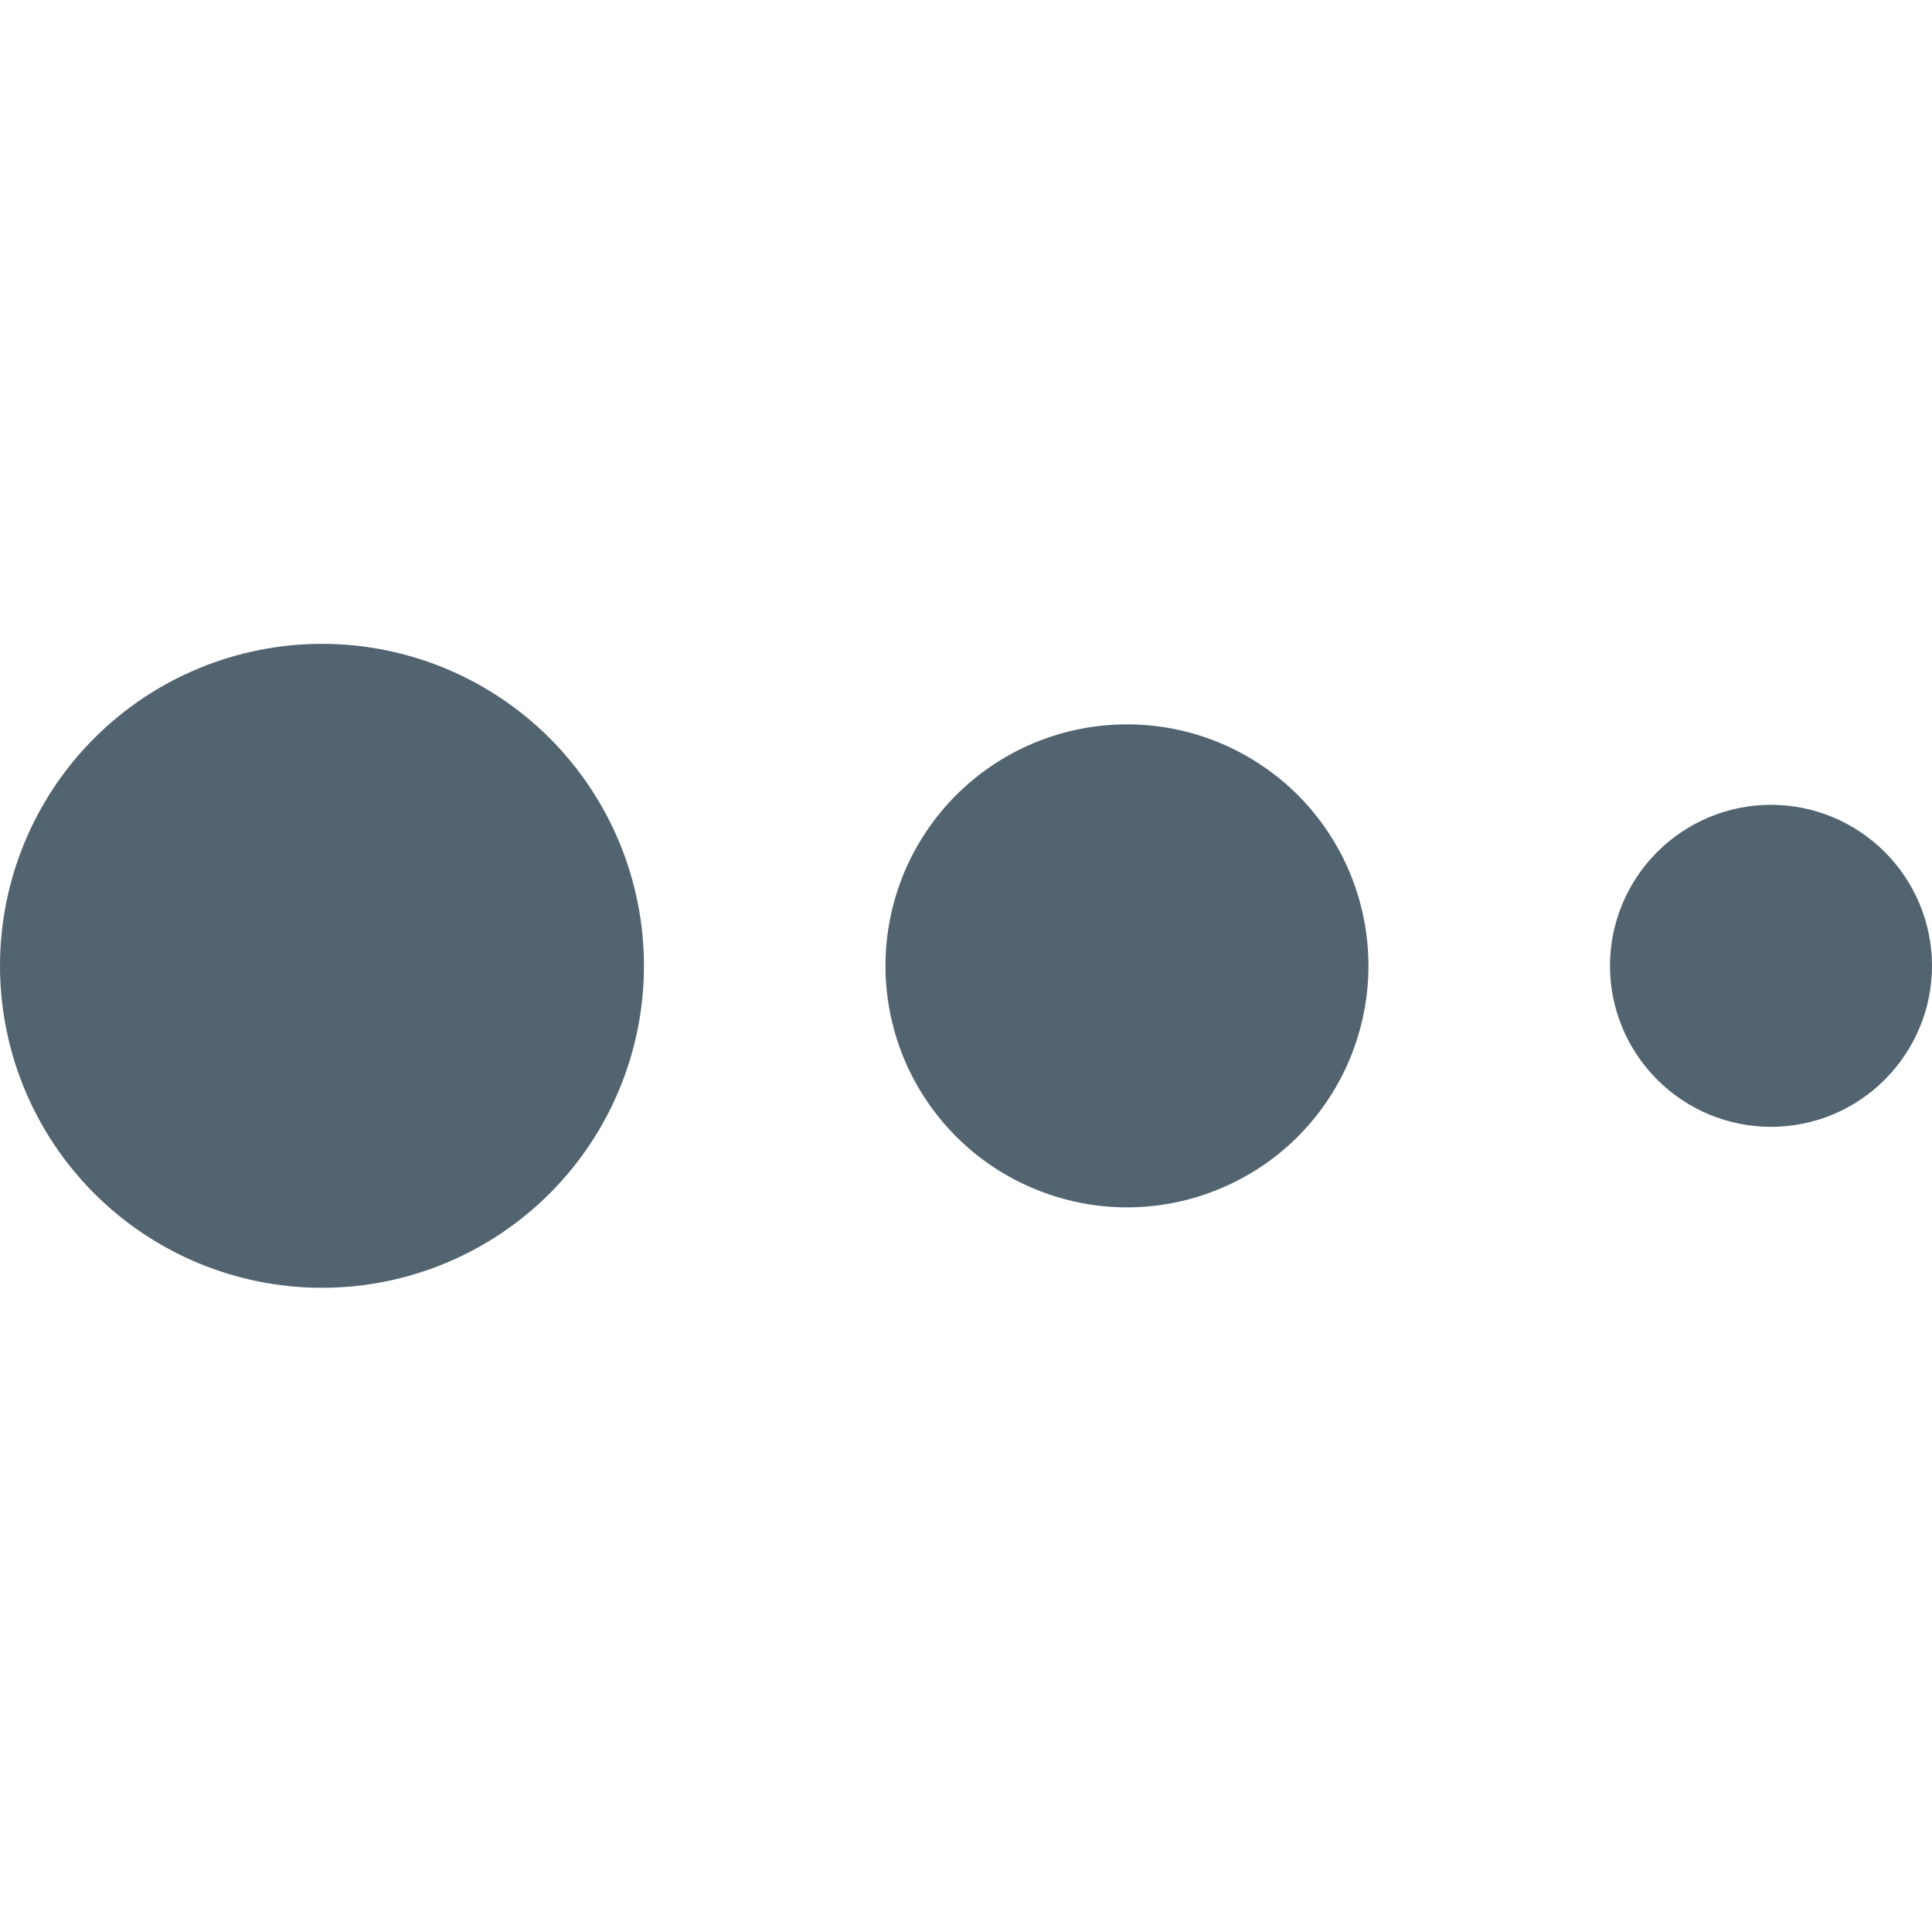<svg width="16" height="16" viewBox="0 0 16 16" fill="none" xmlns="http://www.w3.org/2000/svg">
<g clip-path="url(#clip0_432_2378)">
<path d="M0 7.999C0 8.706 0.281 9.384 0.781 9.884C1.281 10.384 1.959 10.665 2.667 10.665C3.374 10.665 4.052 10.384 4.552 9.884C5.052 9.384 5.333 8.706 5.333 7.999C5.333 7.291 5.052 6.613 4.552 6.113C4.052 5.613 3.374 5.332 2.667 5.332C1.959 5.332 1.281 5.613 0.781 6.113C0.281 6.613 0 7.291 0 7.999H0Z" fill="#536471"/>
<path d="M7.333 7.999C7.333 8.261 7.385 8.521 7.485 8.764C7.586 9.007 7.733 9.227 7.919 9.413C8.105 9.599 8.325 9.746 8.568 9.846C8.811 9.947 9.071 9.999 9.333 9.999C9.596 9.999 9.856 9.947 10.099 9.846C10.341 9.746 10.562 9.599 10.748 9.413C10.933 9.227 11.081 9.007 11.181 8.764C11.281 8.521 11.333 8.261 11.333 7.999C11.333 7.736 11.281 7.476 11.181 7.233C11.081 6.991 10.933 6.77 10.748 6.584C10.562 6.399 10.341 6.251 10.099 6.151C9.856 6.05 9.596 5.999 9.333 5.999C9.071 5.999 8.811 6.05 8.568 6.151C8.325 6.251 8.105 6.399 7.919 6.584C7.733 6.77 7.586 6.991 7.485 7.233C7.385 7.476 7.333 7.736 7.333 7.999Z" fill="#536471"/>
<path d="M13.333 7.999C13.333 8.352 13.474 8.691 13.724 8.941C13.974 9.192 14.313 9.332 14.667 9.332C15.02 9.332 15.359 9.192 15.609 8.941C15.859 8.691 16 8.352 16 7.999C16 7.645 15.859 7.306 15.609 7.056C15.359 6.806 15.02 6.665 14.667 6.665C14.313 6.665 13.974 6.806 13.724 7.056C13.474 7.306 13.333 7.645 13.333 7.999Z" fill="#536471"/>
</g>
<defs>
<clipPath id="clip0_432_2378">
<rect width="16" height="16" fill="white"/>
</clipPath>
</defs>
</svg>
